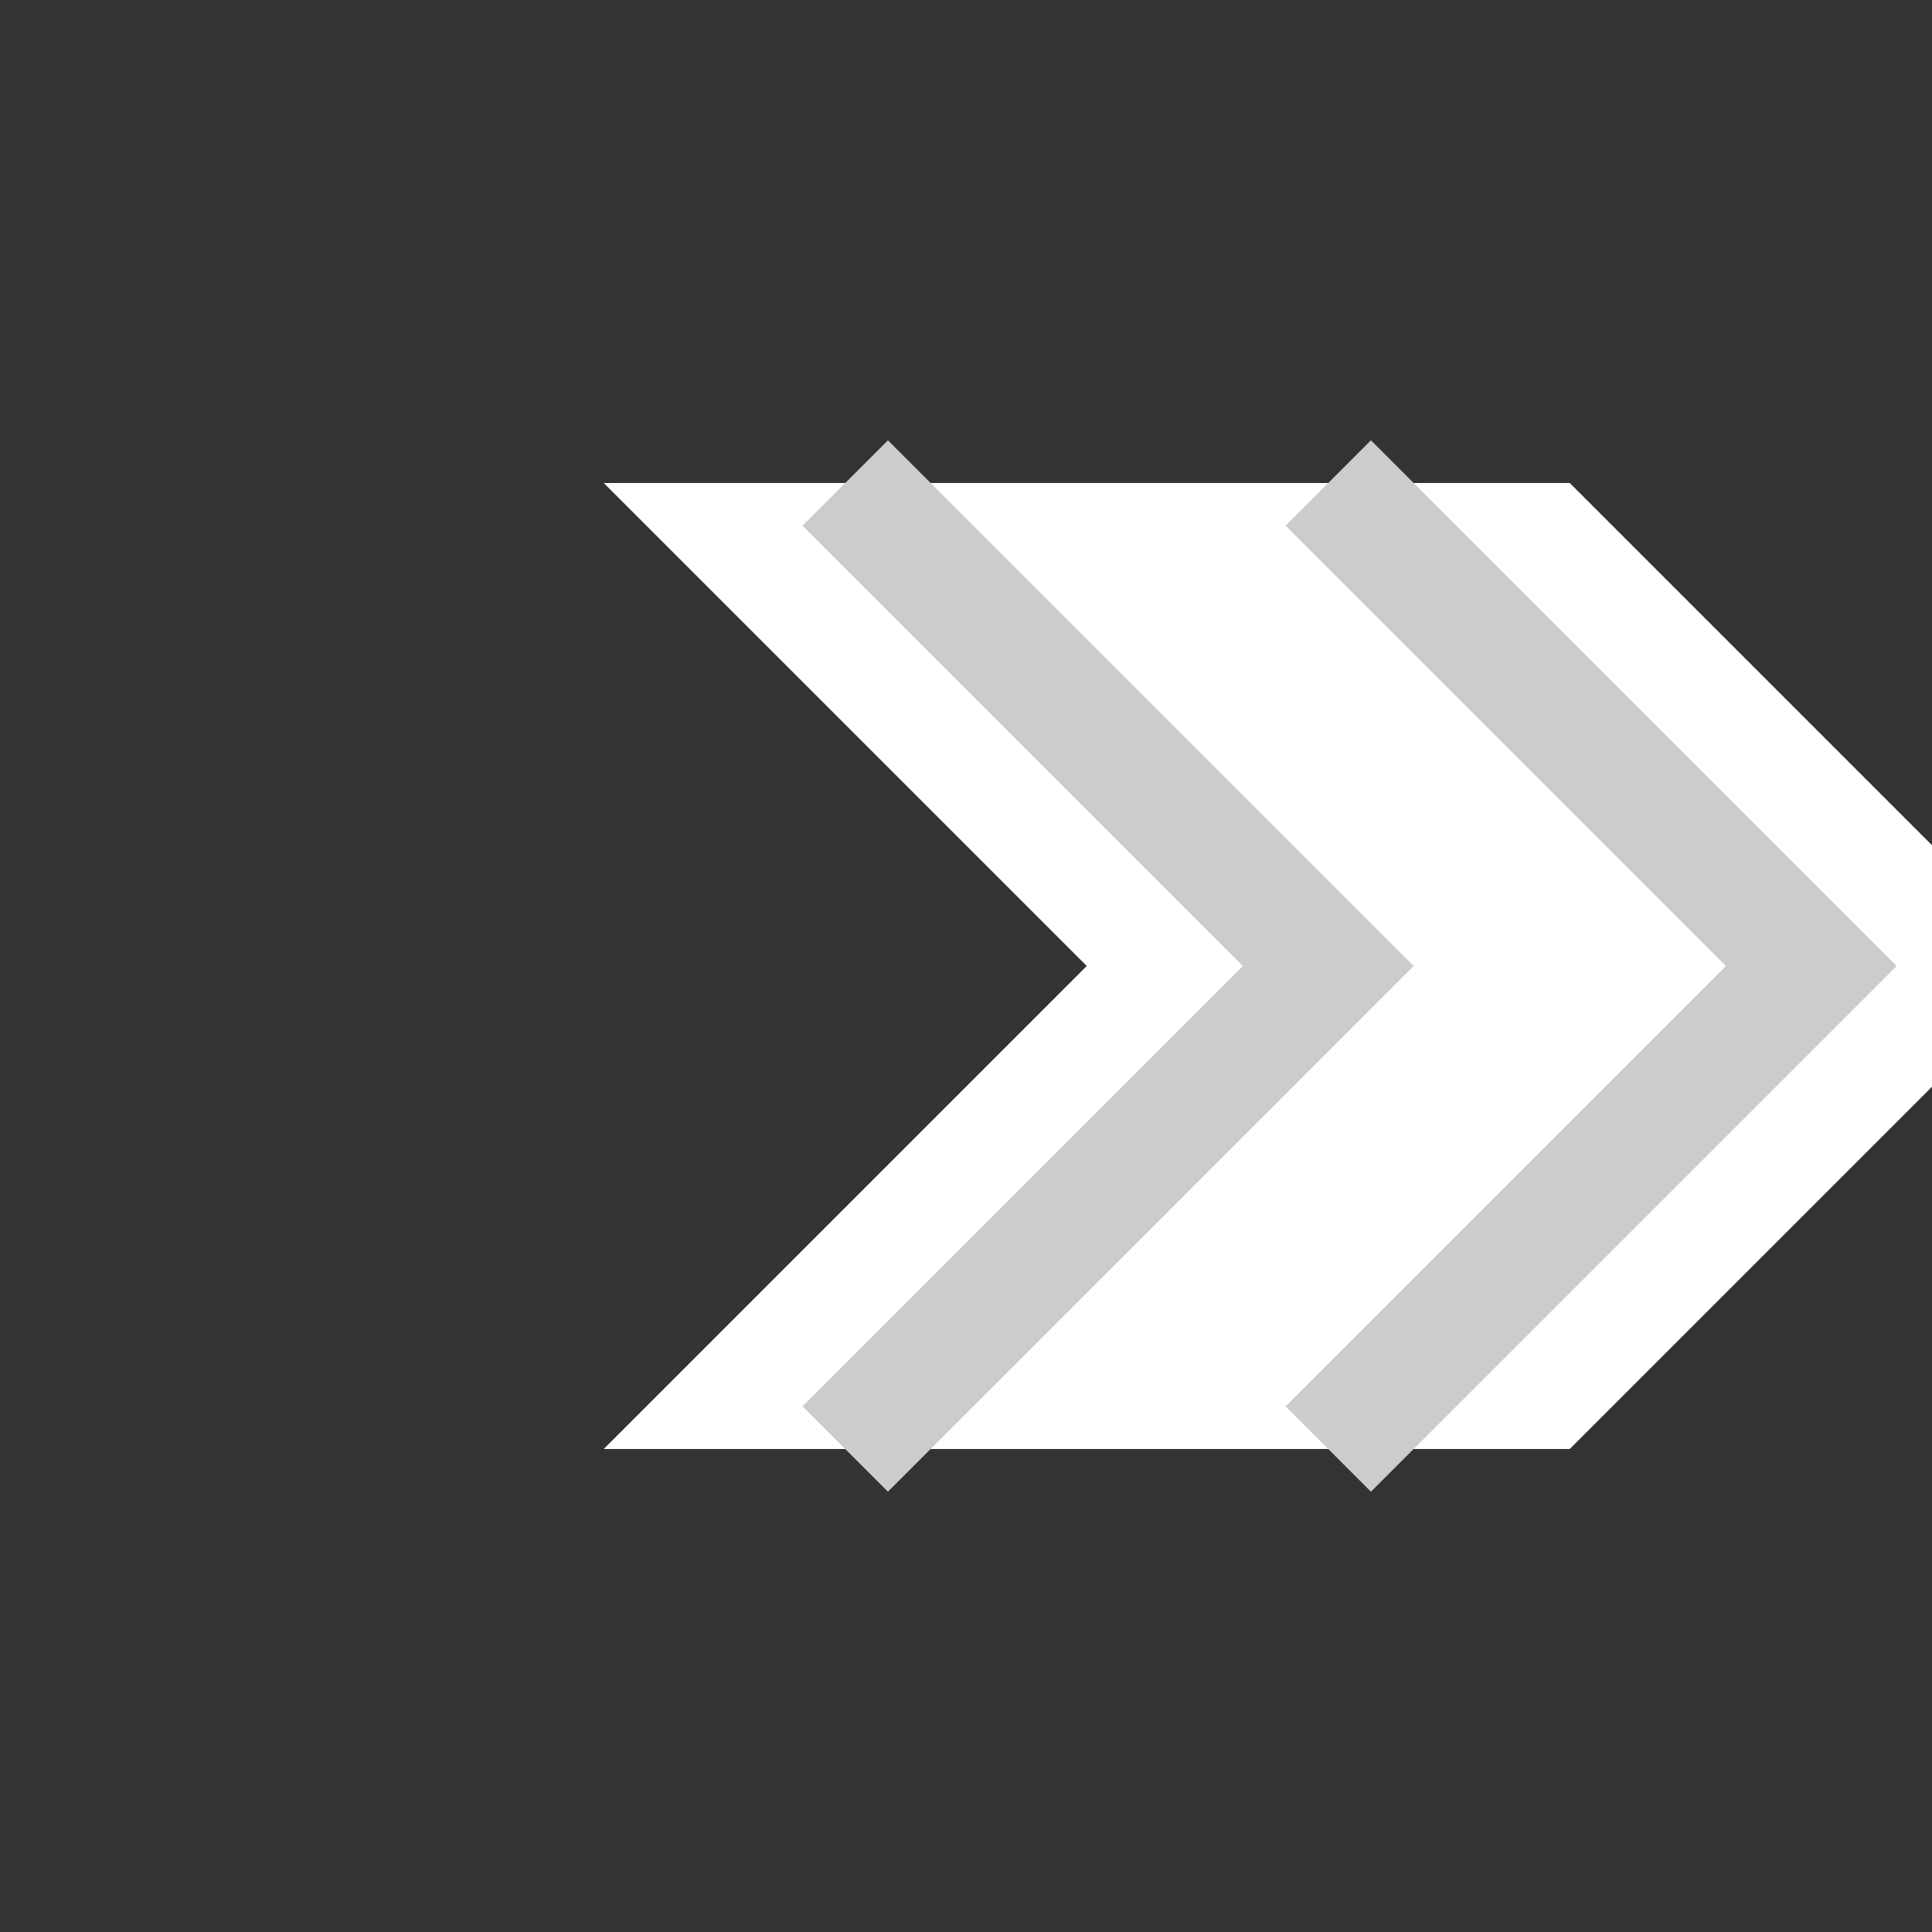 <svg xmlns="http://www.w3.org/2000/svg" preserveAspectRatio="none" viewBox="0 0 16 16">
<rect x="0" y="0" width="16" height="16" fill="#333333" stroke="none"/>
<polyline fill="white" points="5,4 9,8 5,12 13,12 17,8 13,4"/>
<polyline stroke="#ccc" stroke-width="1" fill="none" points="11,4 15,8 11,12"/>
<polyline stroke="#ccc" stroke-width="1" fill="none" points="7,4 11,8 7,12"/>
</svg>